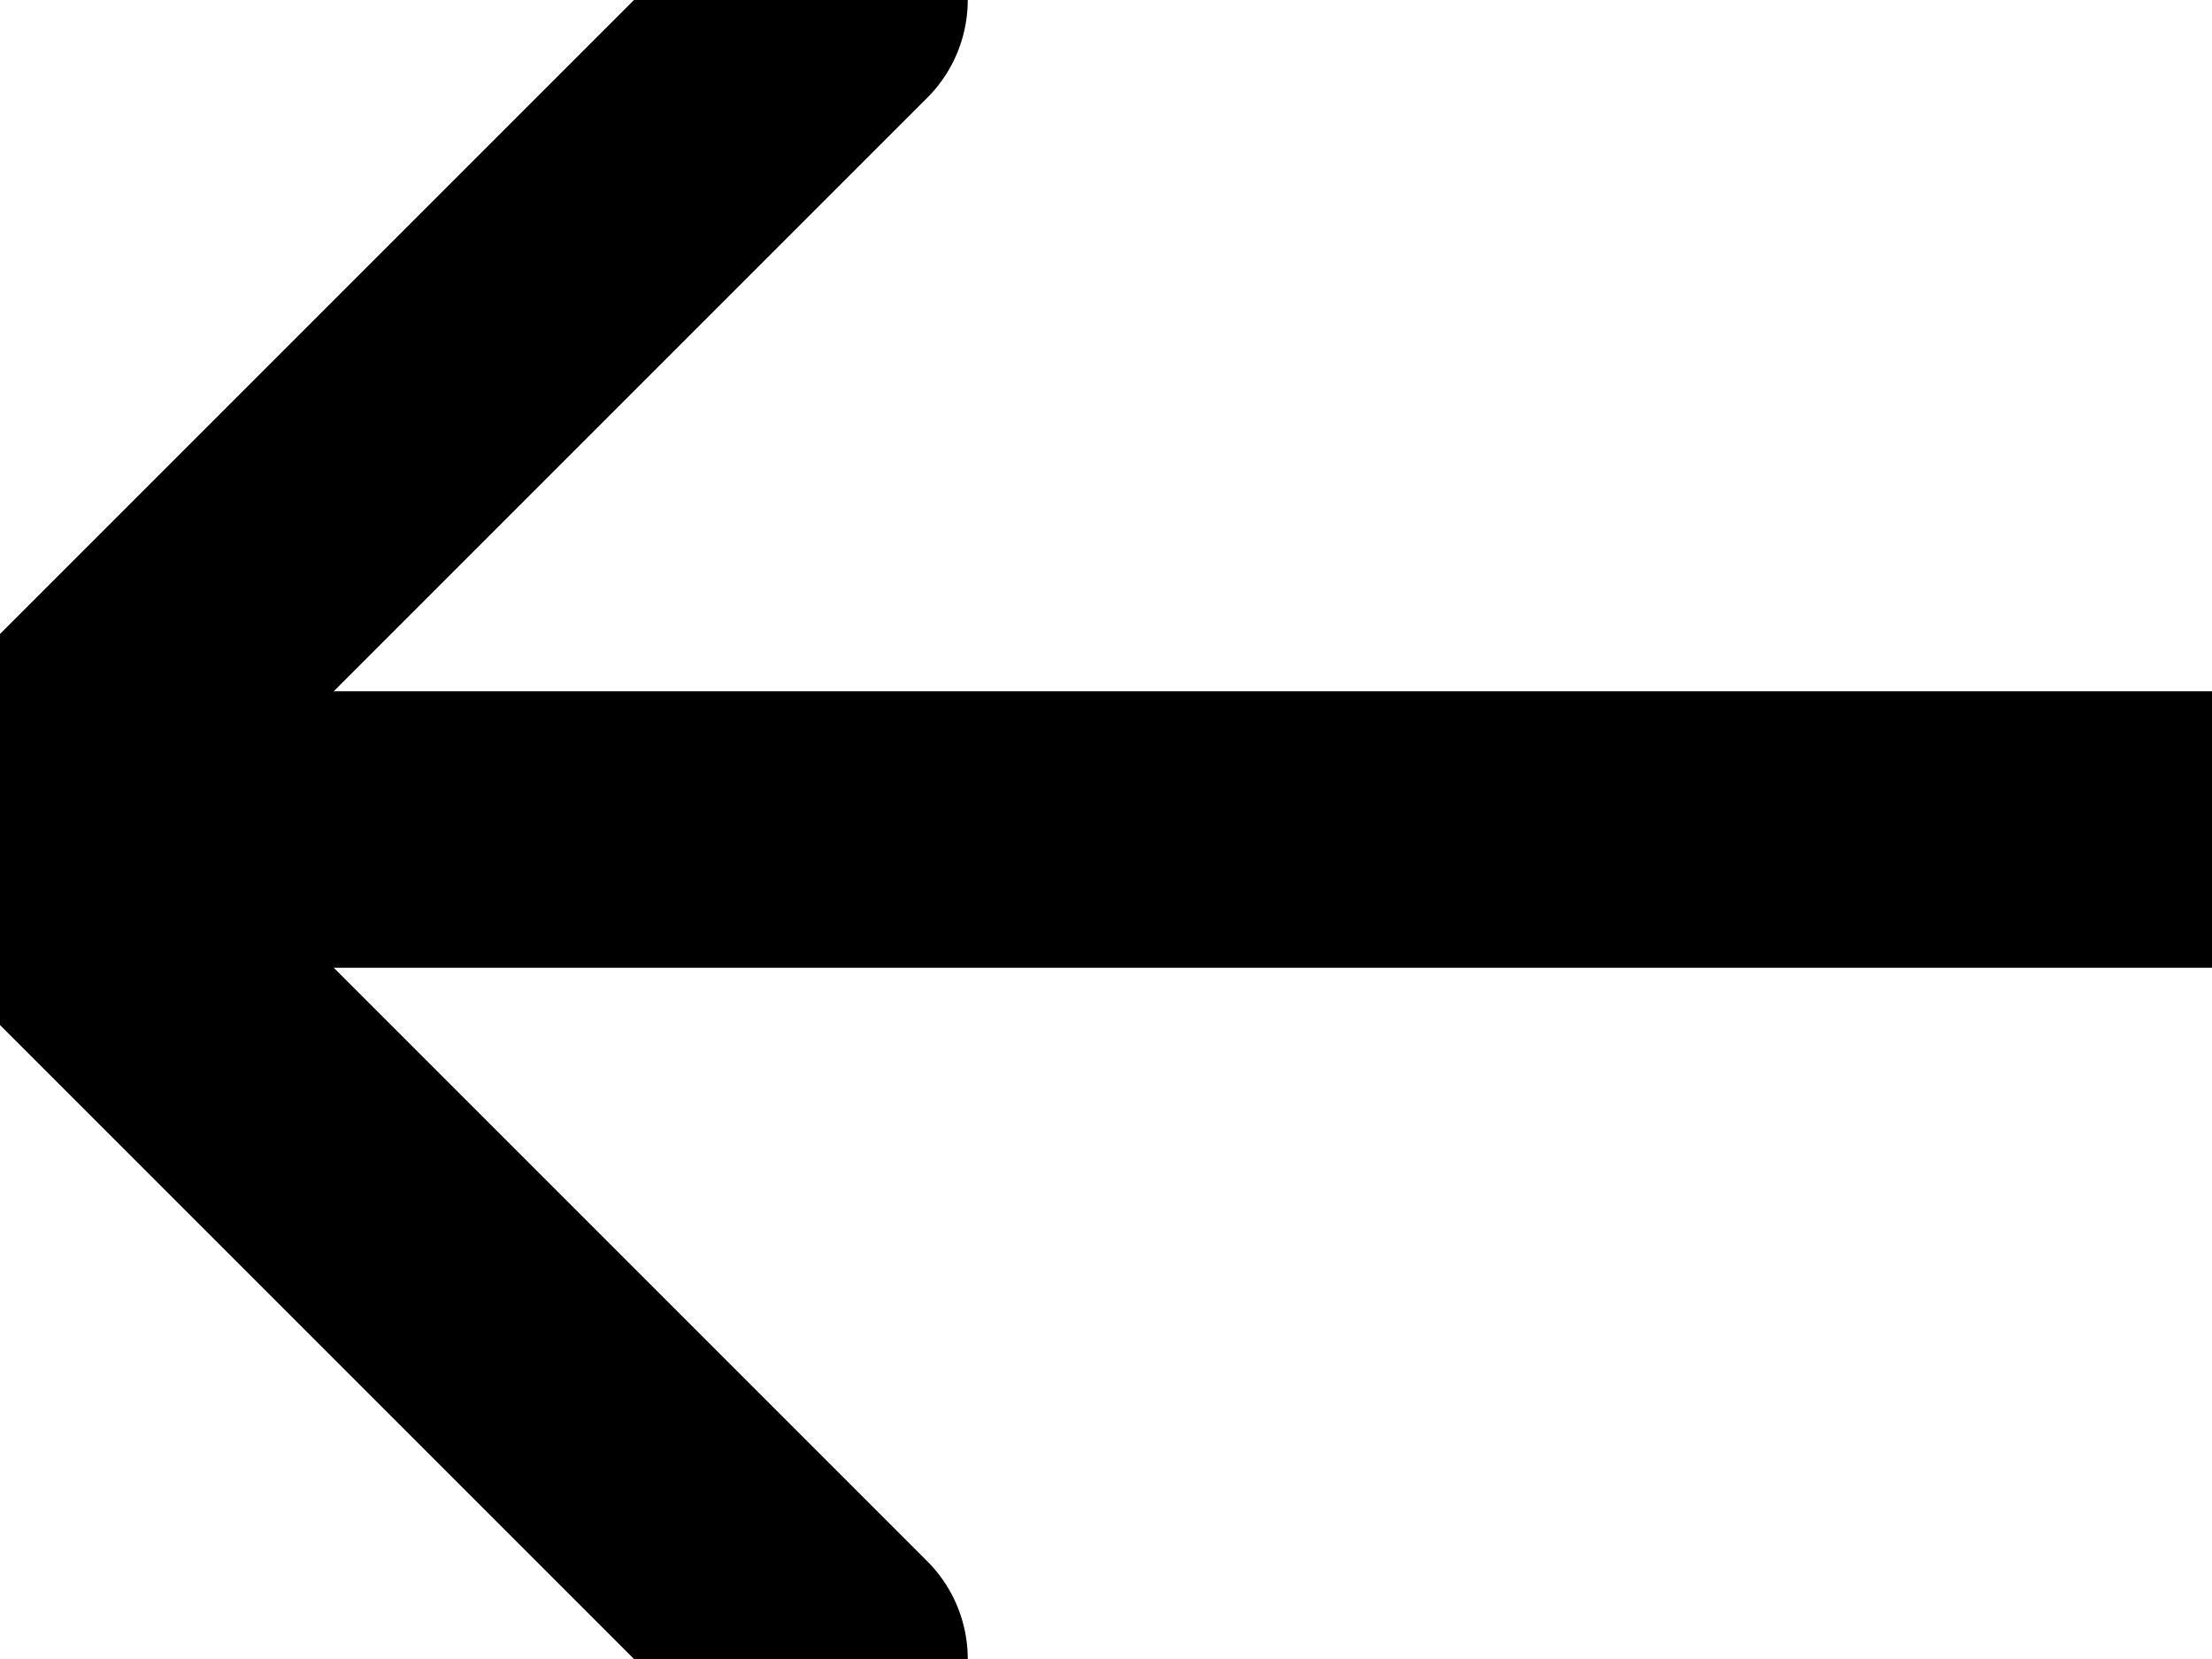 <?xml version="1.0" encoding="UTF-8"?>
<svg width="16px" height="12px" viewBox="0 0 16 12" version="1.1" xmlns="http://www.w3.org/2000/svg" xmlns:xlink="http://www.w3.org/1999/xlink">
    <!-- Generator: Sketch 52.2 (67145) - http://www.bohemiancoding.com/sketch -->
    <title>icons/ic-arrow-left</title>
    <desc>Created with Sketch.</desc>
    <g id="icons/ic-arrow-left" stroke="none" stroke-width="1" fill="none" fill-rule="evenodd" stroke-linecap="round" stroke-linejoin="round">
        <g id="arrow-left" stroke="#000000" stroke-width="2">
            <path d="M16,6 L0,6" id="Shape"></path>
            <polyline id="Shape" points="6 12 0 6 6 0"></polyline>
        </g>
    </g>
</svg>